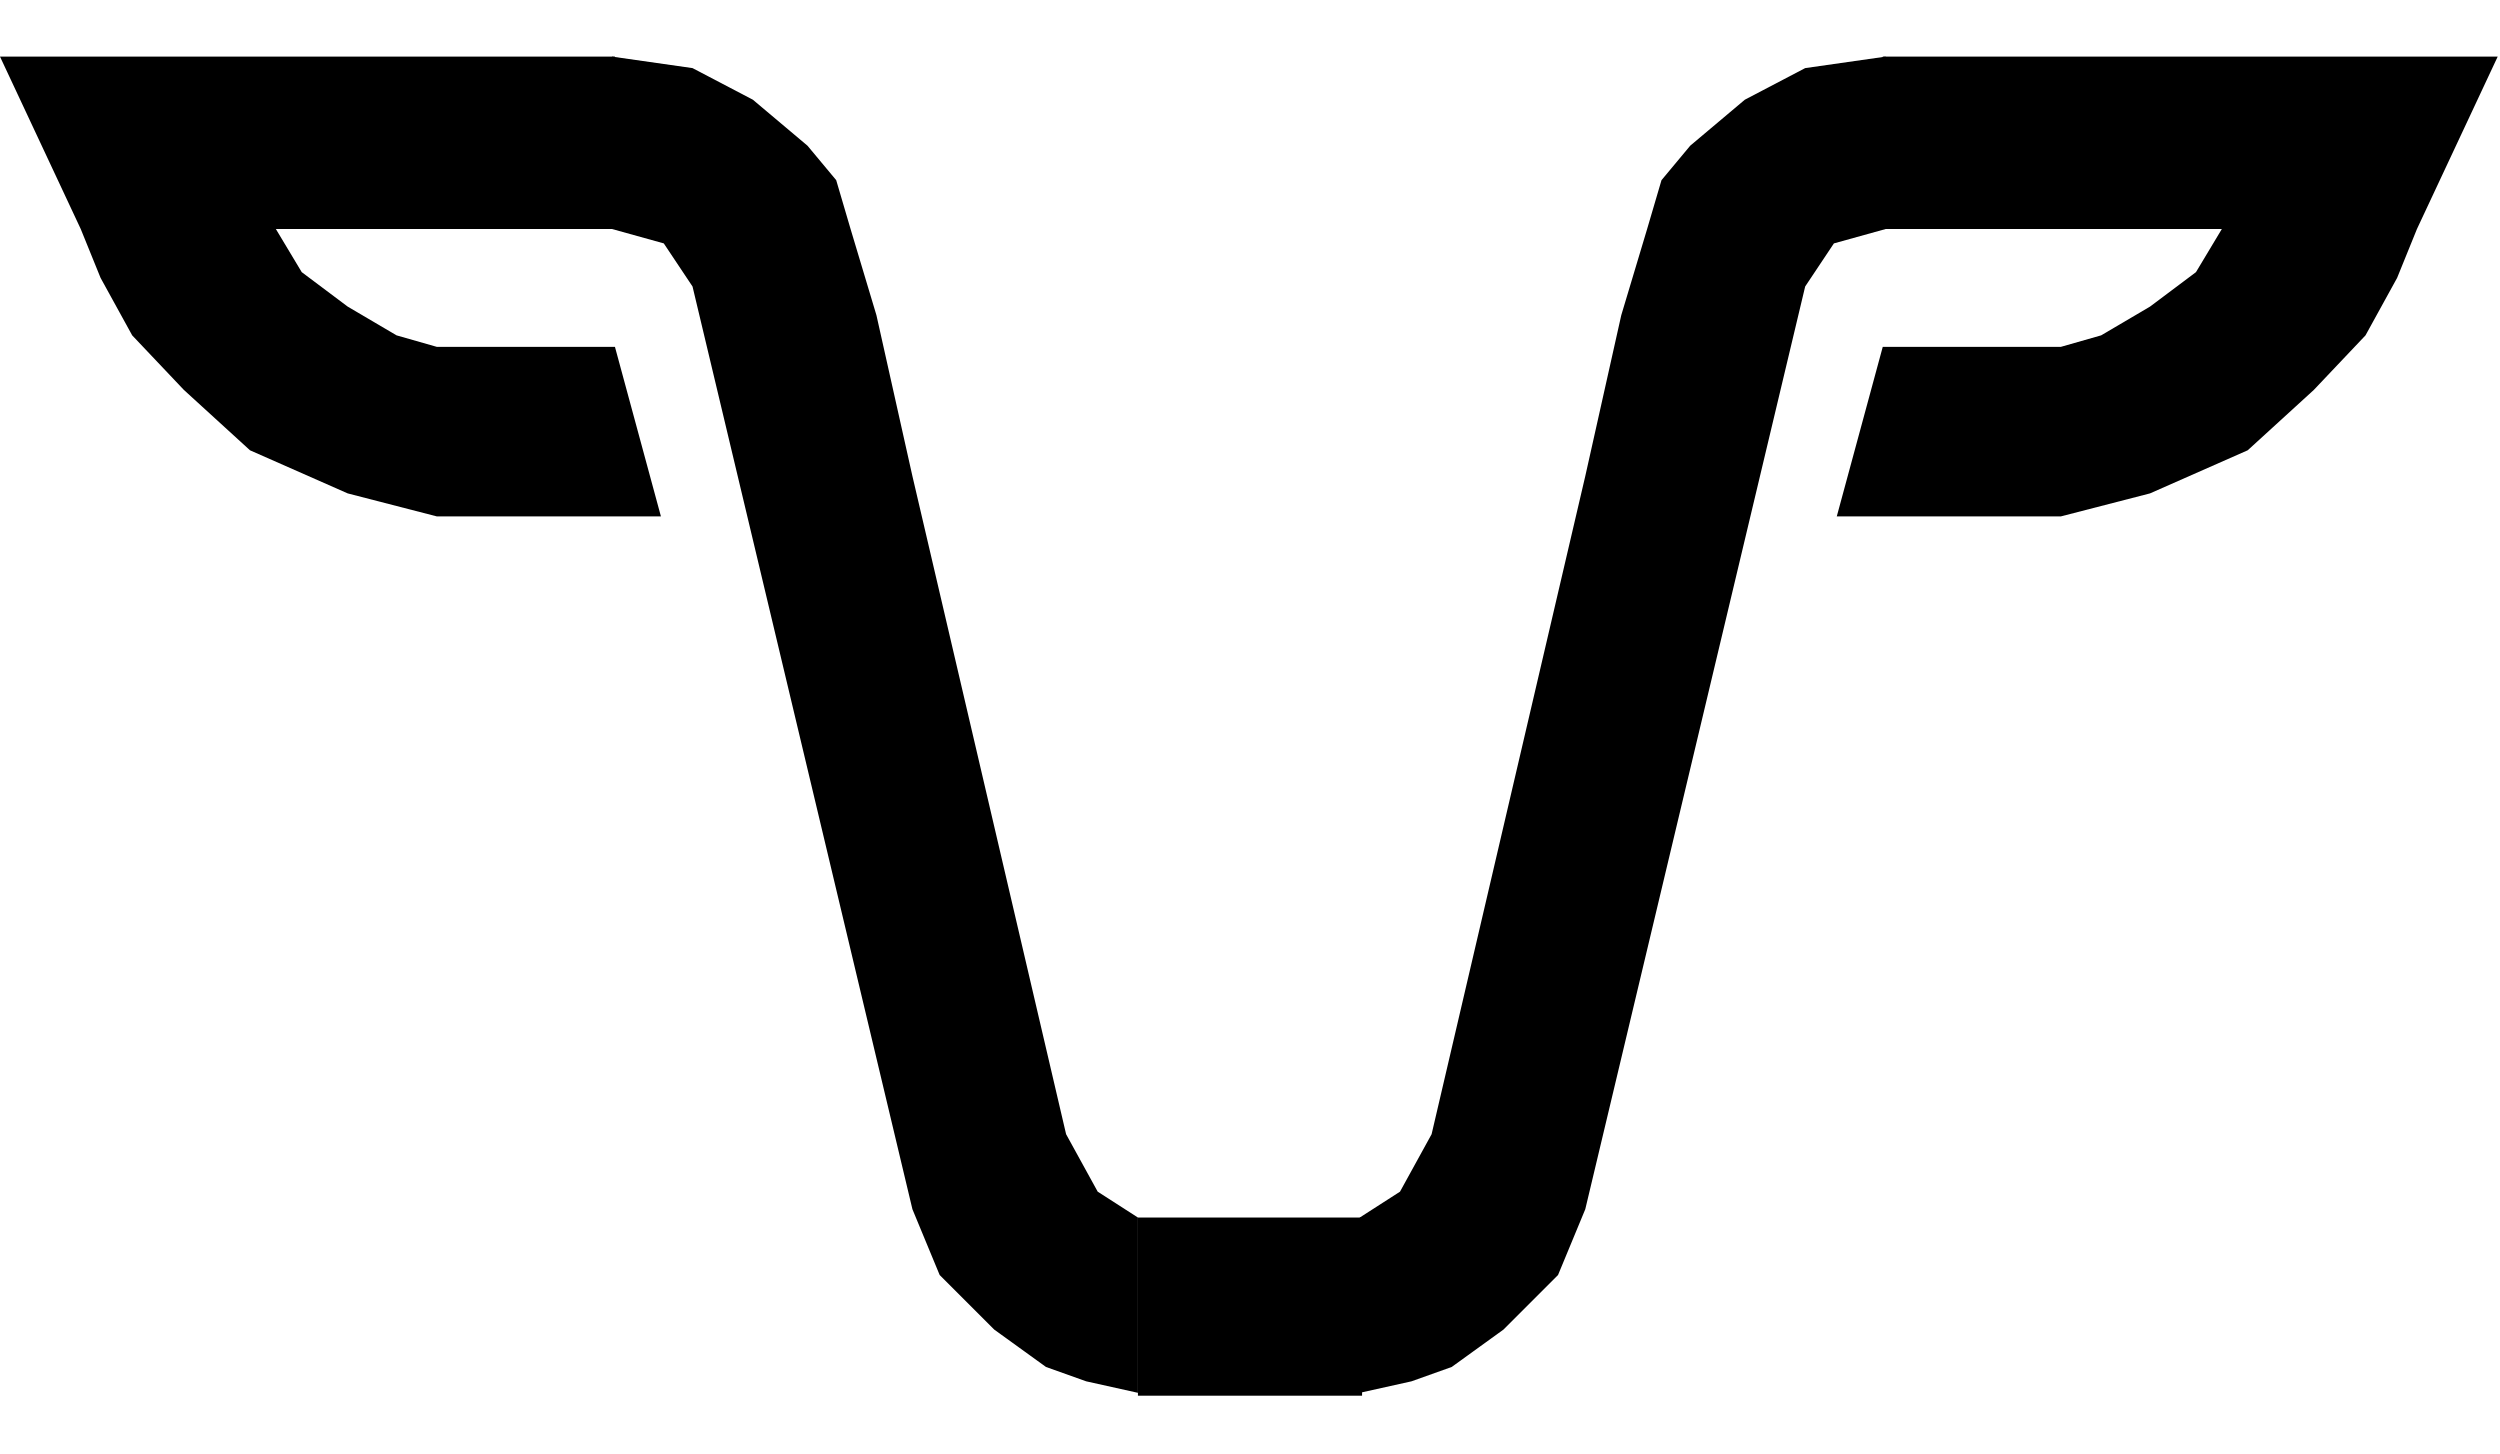 <svg width="435" height="253" viewBox="0 0 435 253" fill="none" xmlns="http://www.w3.org/2000/svg">
<path d="M198 211.851H237V242.851H198V211.851Z" fill="black"/>
<path d="M0 9.851H107V39.851H48L52.5 47.351L60.5 53.351L69 58.351L76 60.351H107L115 89.851H76L60.5 85.851L43.5 78.351L32 67.851L23 58.351L17.5 48.351L14.05 39.851L0 9.851Z" fill="black"/>
<path d="M106.5 39.851L106.5 9.851L120.5 11.851L131 17.351L140.5 25.351L145.5 31.351L148 39.851L152.5 54.851L158.762 82.851L185.5 197.351L191 207.351L198 211.851L198 242.351L189 240.351L182 237.851L173 231.351L163.5 221.851L158.762 210.409L120.5 49.851L115.5 42.351L106.5 39.851Z" fill="black"/>
<path d="M434.599 9.851H327.599V39.851H386.599L382.099 47.351L374.099 53.351L365.599 58.351L358.599 60.351H327.599L319.599 89.851H358.599L374.099 85.851L391.099 78.351L402.599 67.851L411.599 58.351L417.099 48.351L420.548 39.851L434.599 9.851Z" fill="black"/>
<path d="M328.099 39.851L328.099 9.851L314.099 11.851L303.599 17.351L294.099 25.351L289.099 31.351L286.599 39.851L282.099 54.851L275.837 82.851L249.099 197.351L243.599 207.351L236.599 211.851L236.599 242.351L245.599 240.351L252.599 237.851L261.599 231.351L271.099 221.851L275.837 210.409L314.099 49.851L319.099 42.351L328.099 39.851Z" fill="black"/>
</svg>
